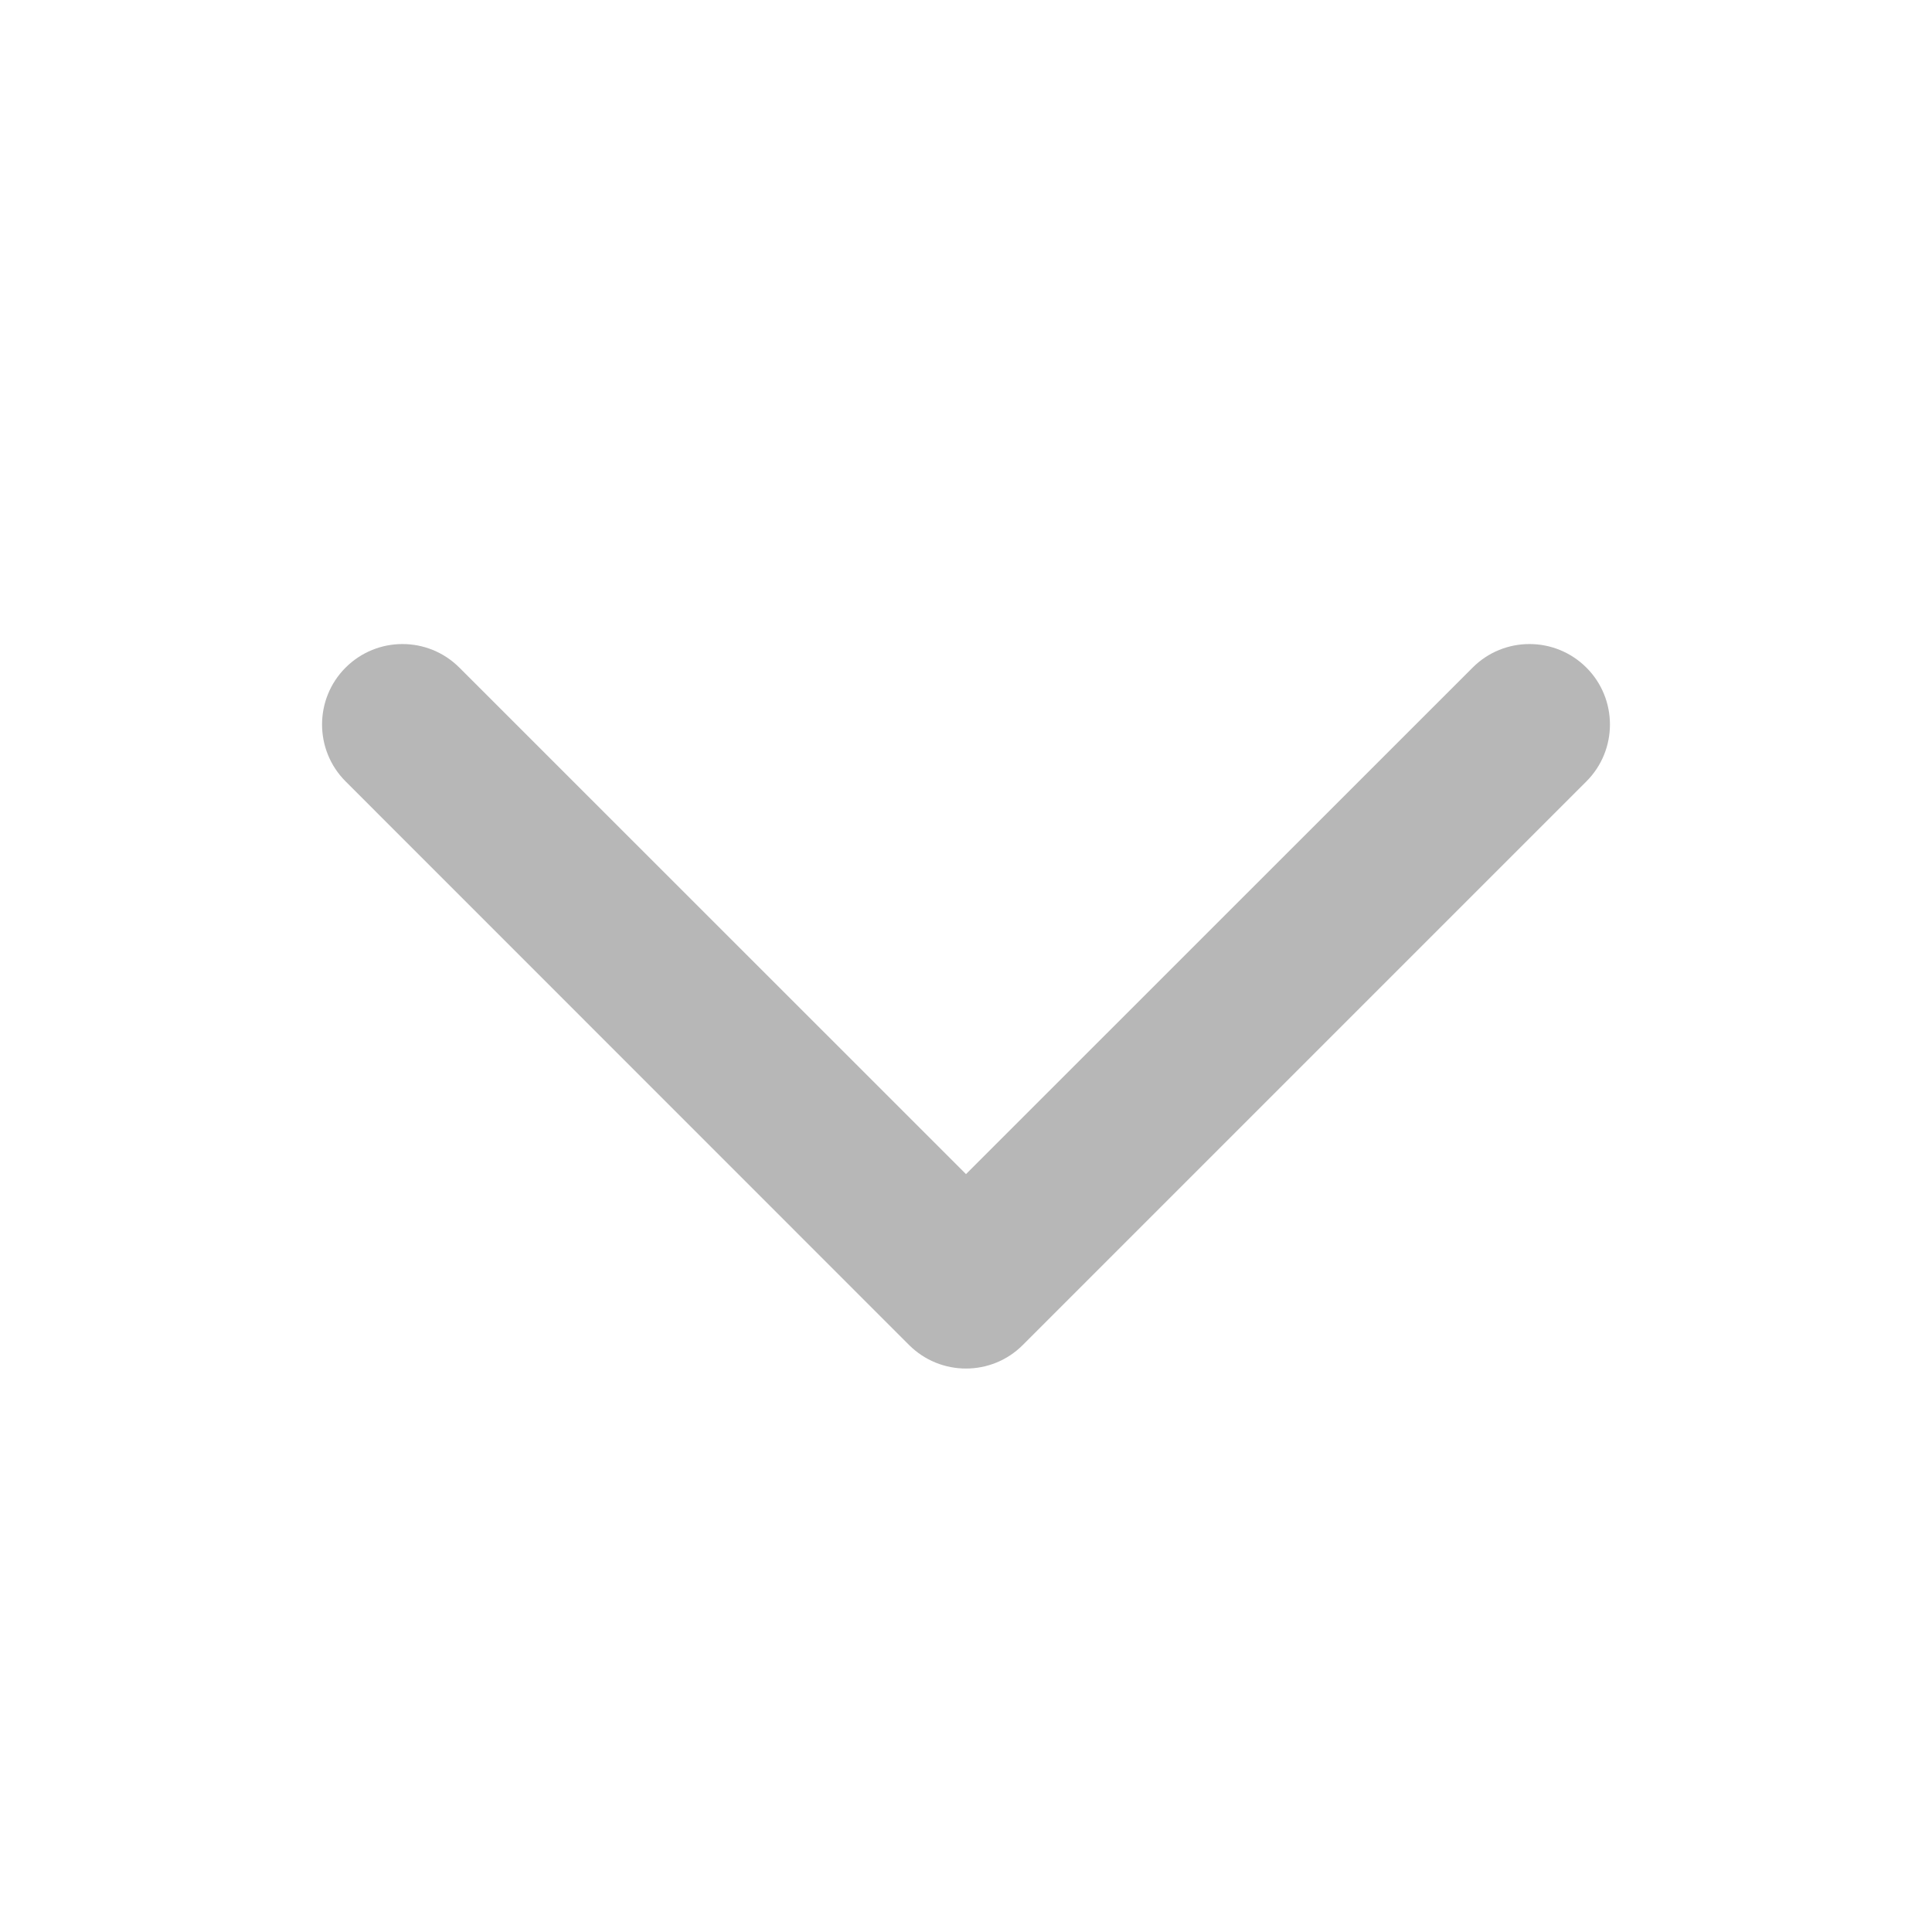 <svg width="14" height="14" viewBox="0 0 14 14" fill="none" xmlns="http://www.w3.org/2000/svg">
<path d="M7 8.508L10.671 4.838C10.898 4.61 11.268 4.61 11.496 4.838C11.723 5.065 11.723 5.435 11.496 5.662L7.412 9.746C7.185 9.974 6.815 9.974 6.587 9.746L2.504 5.662C2.277 5.435 2.277 5.065 2.504 4.838C2.732 4.61 3.101 4.61 3.329 4.838L7 8.508Z" fill="#B7B7B7"/>
</svg>
